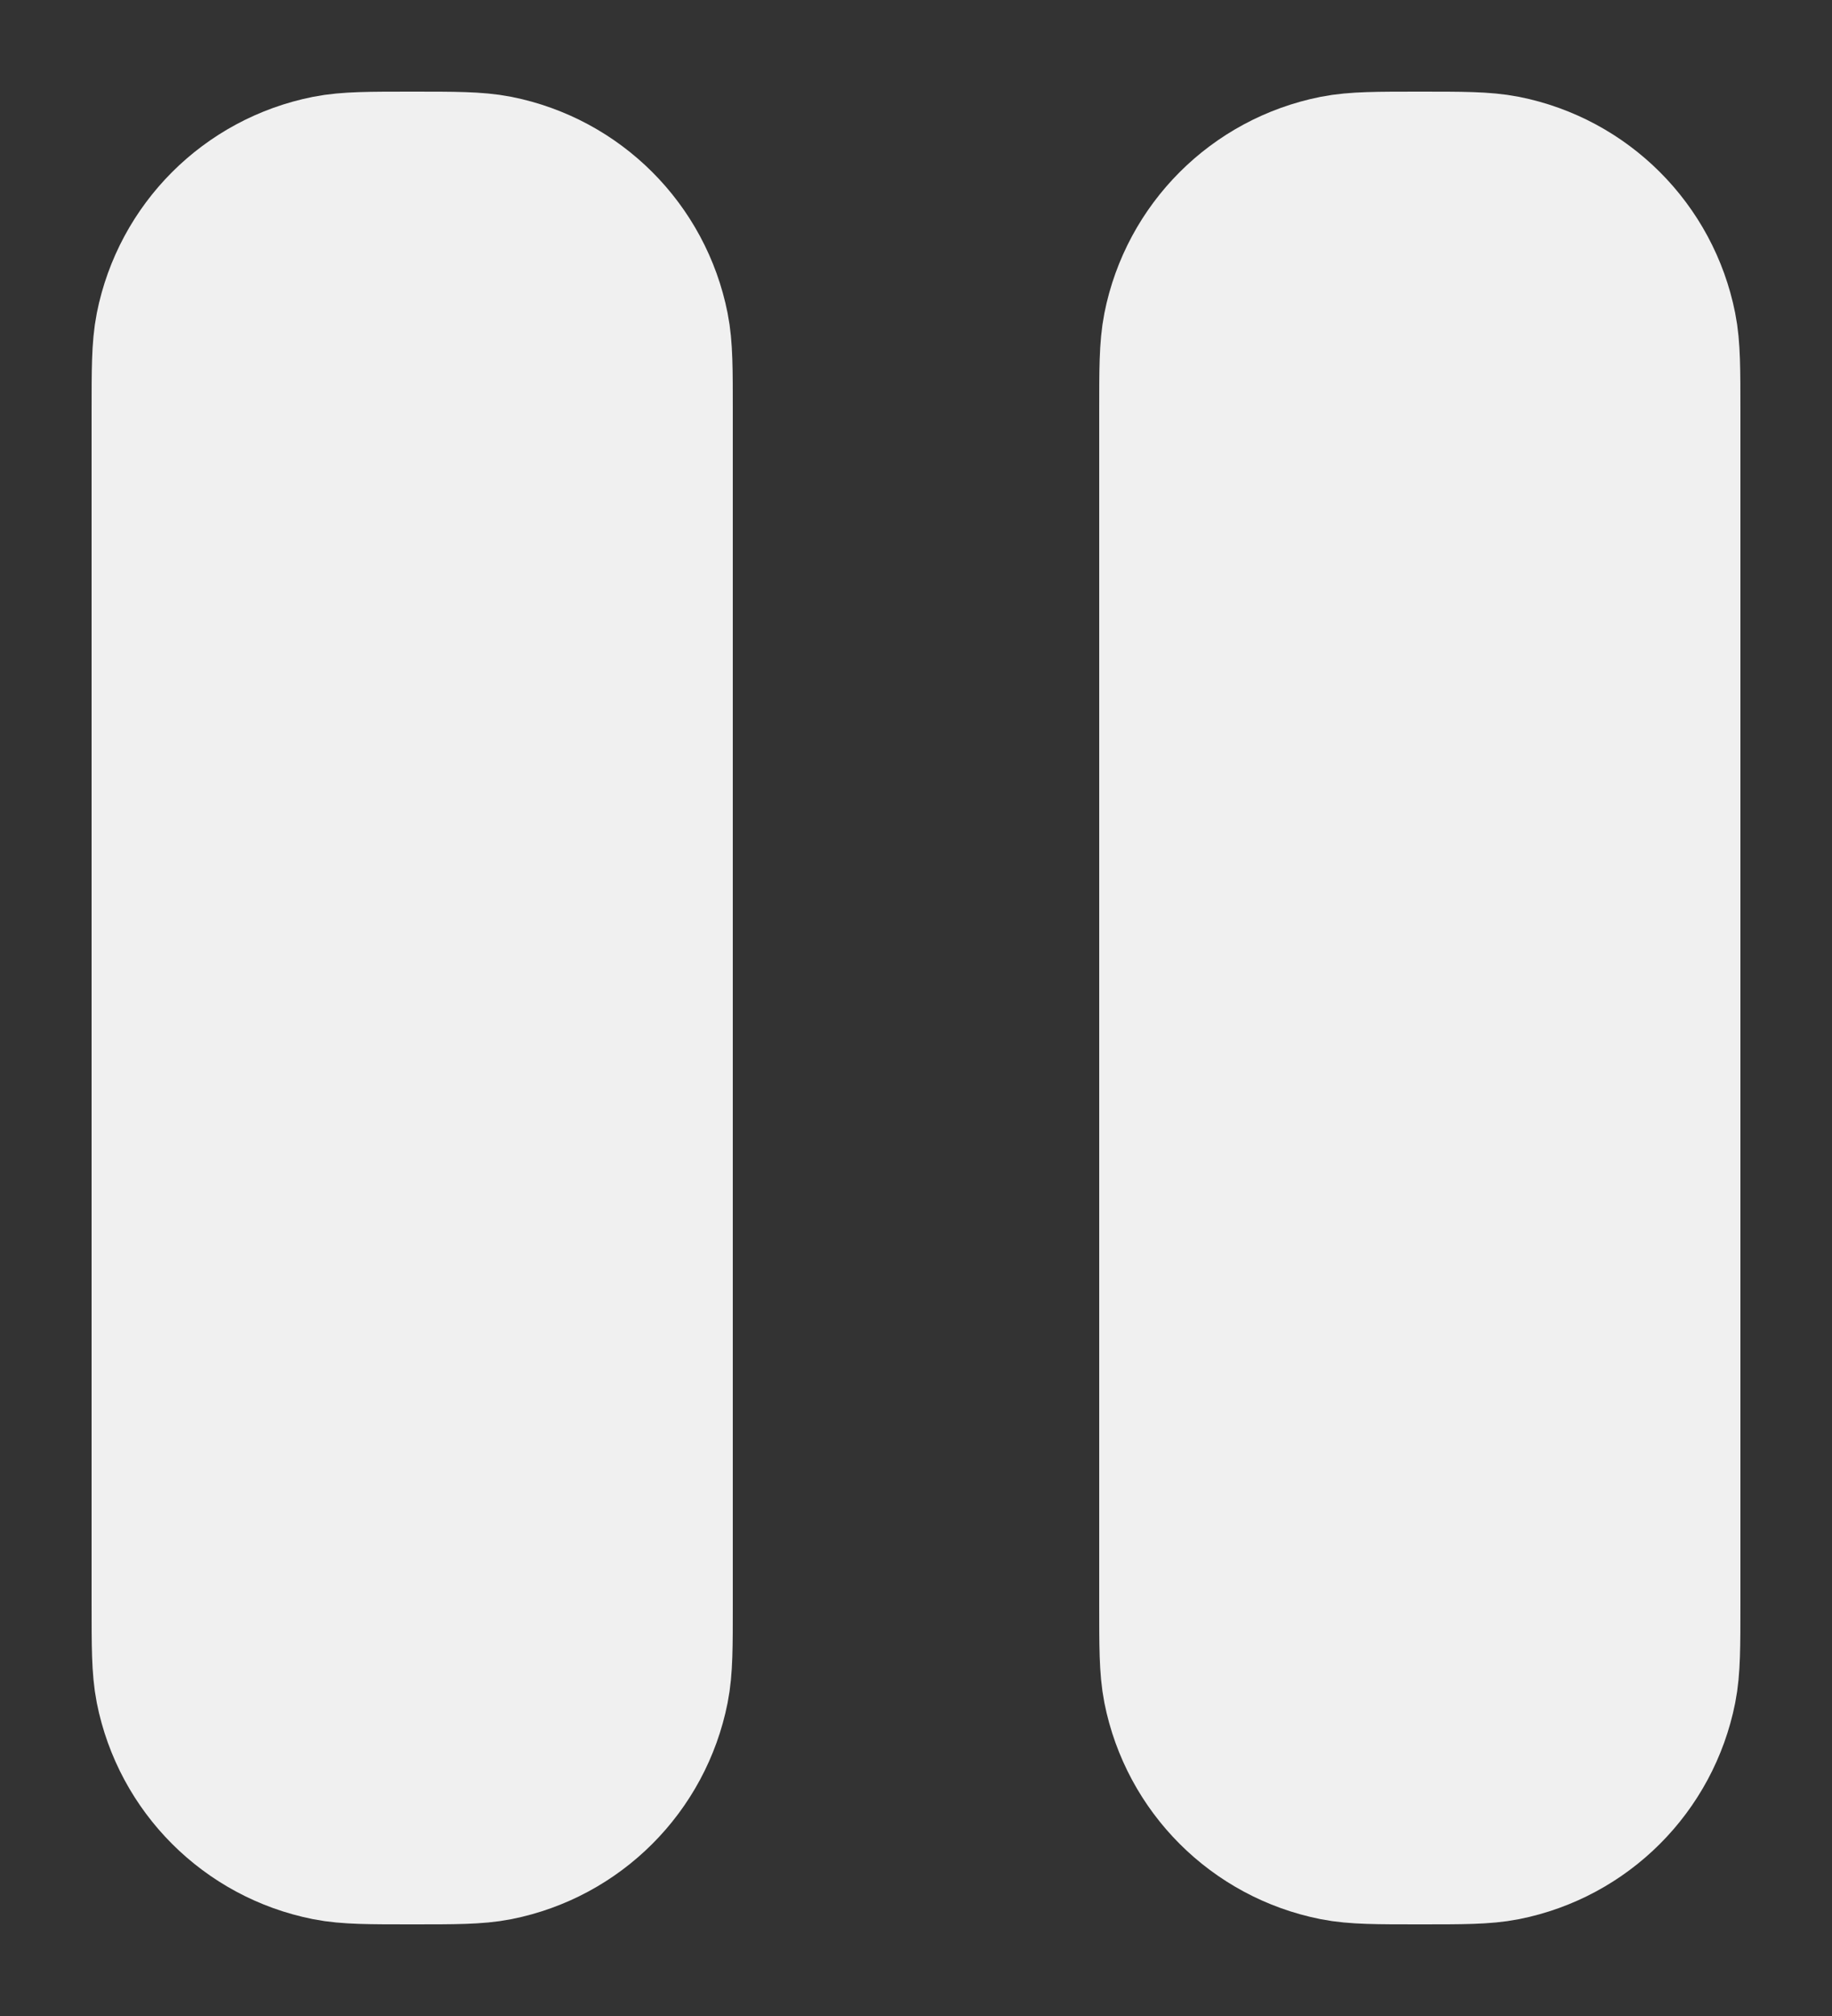 <svg width="10" height="11" viewBox="0 0 10 11" fill="none" xmlns="http://www.w3.org/2000/svg">
<rect x="0" y="0" width="10" height="11" fill="#333333" stroke="none"/>
<path d="M6.5 2.25V8.75C6.5 8.982 6.5 9.098 6.519 9.195C6.598 9.592 6.908 9.902 7.305 9.981C7.401 10 7.517 10 7.75 10C7.982 10 8.099 10 8.195 9.981C8.592 9.902 8.902 9.592 8.981 9.195C9 9.099 9 8.984 9 8.756V2.244C9 2.016 9 1.9 8.981 1.805C8.902 1.408 8.592 1.098 8.195 1.019C8.098 1 7.982 1 7.75 1C7.518 1 7.401 1 7.305 1.019C6.908 1.098 6.598 1.408 6.519 1.805C6.5 1.901 6.5 2.018 6.5 2.25Z" fill="#F0F0F0"/>
<path d="M1 2.25V8.75C1 8.982 1 9.098 1.019 9.195C1.098 9.592 1.408 9.902 1.805 9.981C1.901 10 2.017 10 2.25 10C2.482 10 2.599 10 2.695 9.981C3.092 9.902 3.402 9.592 3.481 9.195C3.5 9.099 3.5 8.984 3.5 8.756V2.244C3.5 2.016 3.5 1.9 3.481 1.805C3.402 1.408 3.092 1.098 2.695 1.019C2.598 1 2.482 1 2.25 1C2.018 1 1.901 1 1.805 1.019C1.408 1.098 1.098 1.408 1.019 1.805C1 1.901 1 2.018 1 2.25Z" fill="#F0F0F0"/>
<path d="M6.5 2.25V8.75C6.5 8.982 6.5 9.098 6.519 9.195C6.598 9.592 6.908 9.902 7.305 9.981C7.401 10 7.517 10 7.75 10C7.982 10 8.099 10 8.195 9.981C8.592 9.902 8.902 9.592 8.981 9.195C9 9.099 9 8.984 9 8.756V2.244C9 2.016 9 1.9 8.981 1.805C8.902 1.408 8.592 1.098 8.195 1.019C8.098 1 7.982 1 7.75 1C7.518 1 7.401 1 7.305 1.019C6.908 1.098 6.598 1.408 6.519 1.805C6.5 1.901 6.5 2.018 6.5 2.25Z" stroke="#F0F0F0" stroke-linecap="round" stroke-linejoin="round"/>
<path d="M1 2.25V8.75C1 8.982 1 9.098 1.019 9.195C1.098 9.592 1.408 9.902 1.805 9.981C1.901 10 2.017 10 2.25 10C2.482 10 2.599 10 2.695 9.981C3.092 9.902 3.402 9.592 3.481 9.195C3.5 9.099 3.5 8.984 3.5 8.756V2.244C3.5 2.016 3.5 1.9 3.481 1.805C3.402 1.408 3.092 1.098 2.695 1.019C2.598 1 2.482 1 2.25 1C2.018 1 1.901 1 1.805 1.019C1.408 1.098 1.098 1.408 1.019 1.805C1 1.901 1 2.018 1 2.25Z" stroke="#F0F0F0" stroke-linecap="round" stroke-linejoin="round"/>
</svg>
